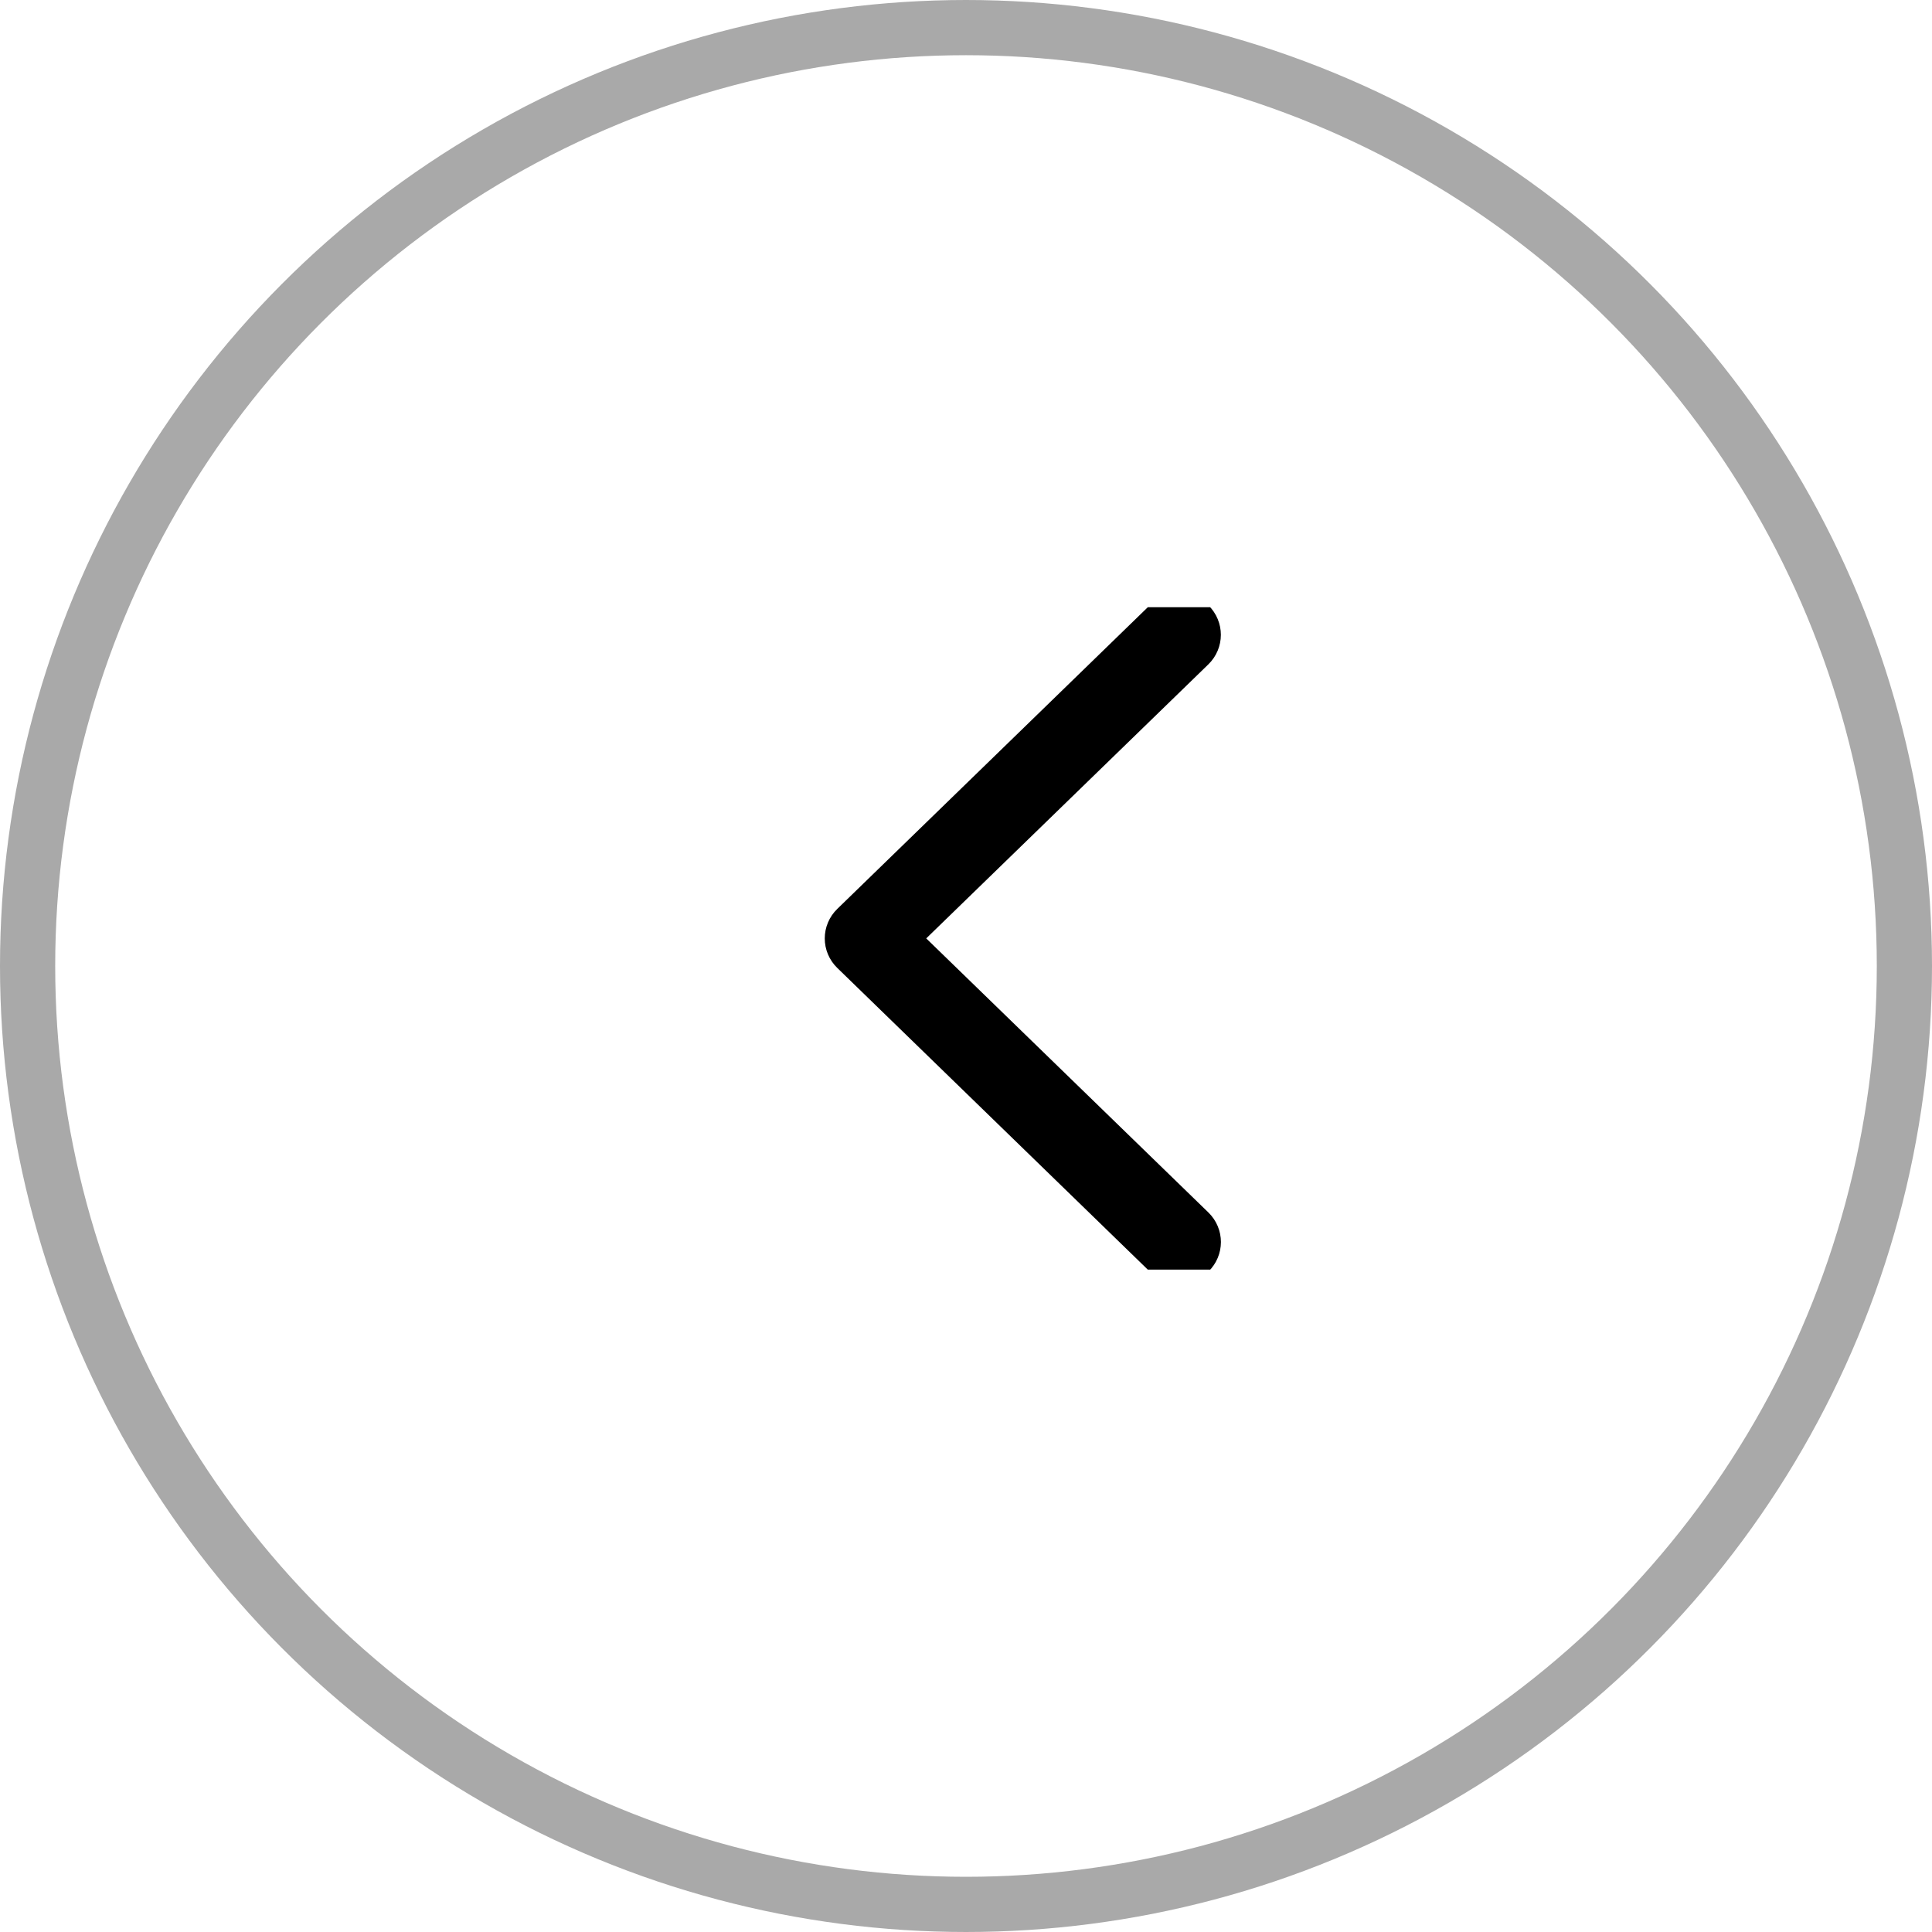 <svg width="35" height="35" viewBox="0 0 35 35" fill="none" xmlns="http://www.w3.org/2000/svg">
<circle cx="17.5" cy="17.5" r="17" stroke="#A9A9A9"/>
<g clip-path="url(#clip0_61_151)">
<path d="M16.062 17L21.542 11.677C21.642 11.58 21.642 11.421 21.542 11.324C21.442 11.226 21.279 11.226 21.178 11.324L15.517 16.824C15.416 16.921 15.416 17.08 15.517 17.177L21.178 22.677C21.229 22.726 21.295 22.75 21.36 22.75C21.426 22.75 21.492 22.726 21.543 22.677C21.643 22.58 21.643 22.421 21.543 22.324L16.062 17Z" fill="black" stroke="black"/>
</g>
<defs>
<clipPath id="clip0_61_151">
<rect width="12.353" height="12" fill="white" transform="translate(12.353 11)"/>
</clipPath>
</defs>
</svg>
